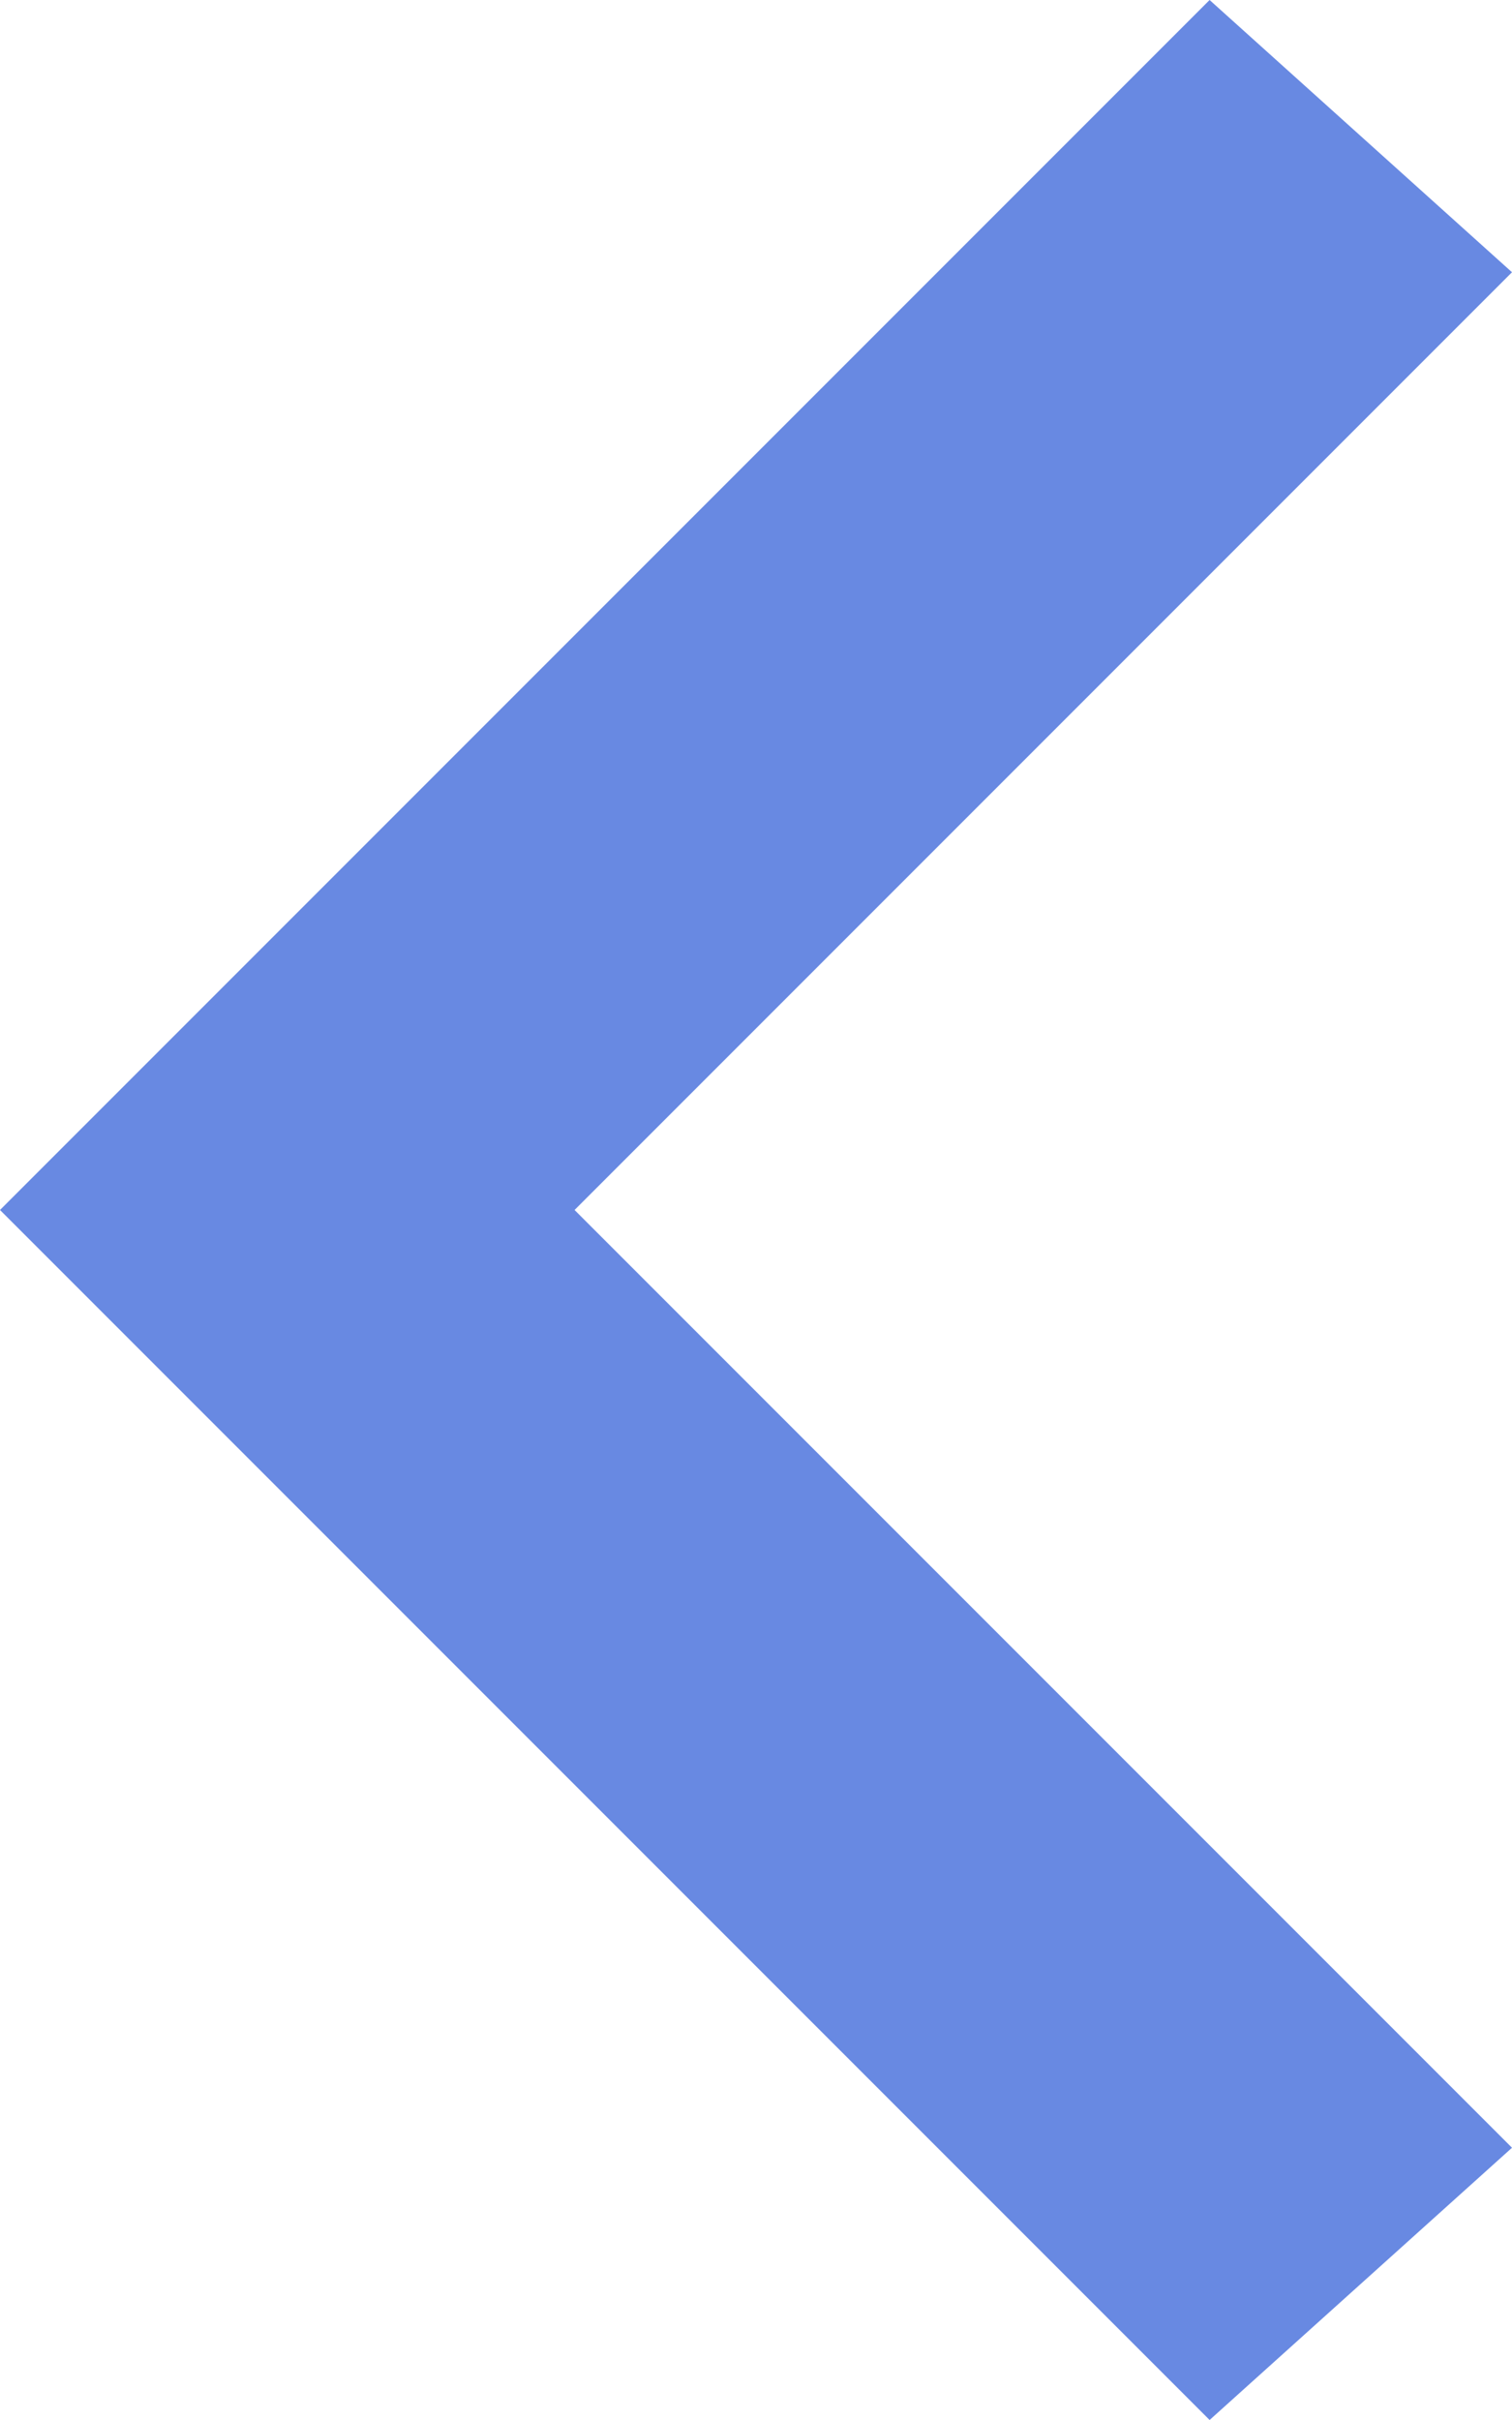 <?xml version="1.0" encoding="utf-8"?>
<!-- Generator: Adobe Illustrator 24.0.1, SVG Export Plug-In . SVG Version: 6.00 Build 0)  -->
<svg version="1.1" id="Layer_1" xmlns="http://www.w3.org/2000/svg" xmlns:xlink="http://www.w3.org/1999/xlink" x="0px" y="0px"
	 width="5px" height="8px" viewBox="0 0 5 8" style="enable-background:new 0 0 5 8;" xml:space="preserve">
<style type="text/css">
	.st0{fill-rule:evenodd;clip-rule:evenodd;fill:#6889E2;}
</style>
<polygon id="Icon-left" class="st0" points="5,7.1 1.9,4 5,0.9 4,0 0,4 4,8 "/>
</svg>
